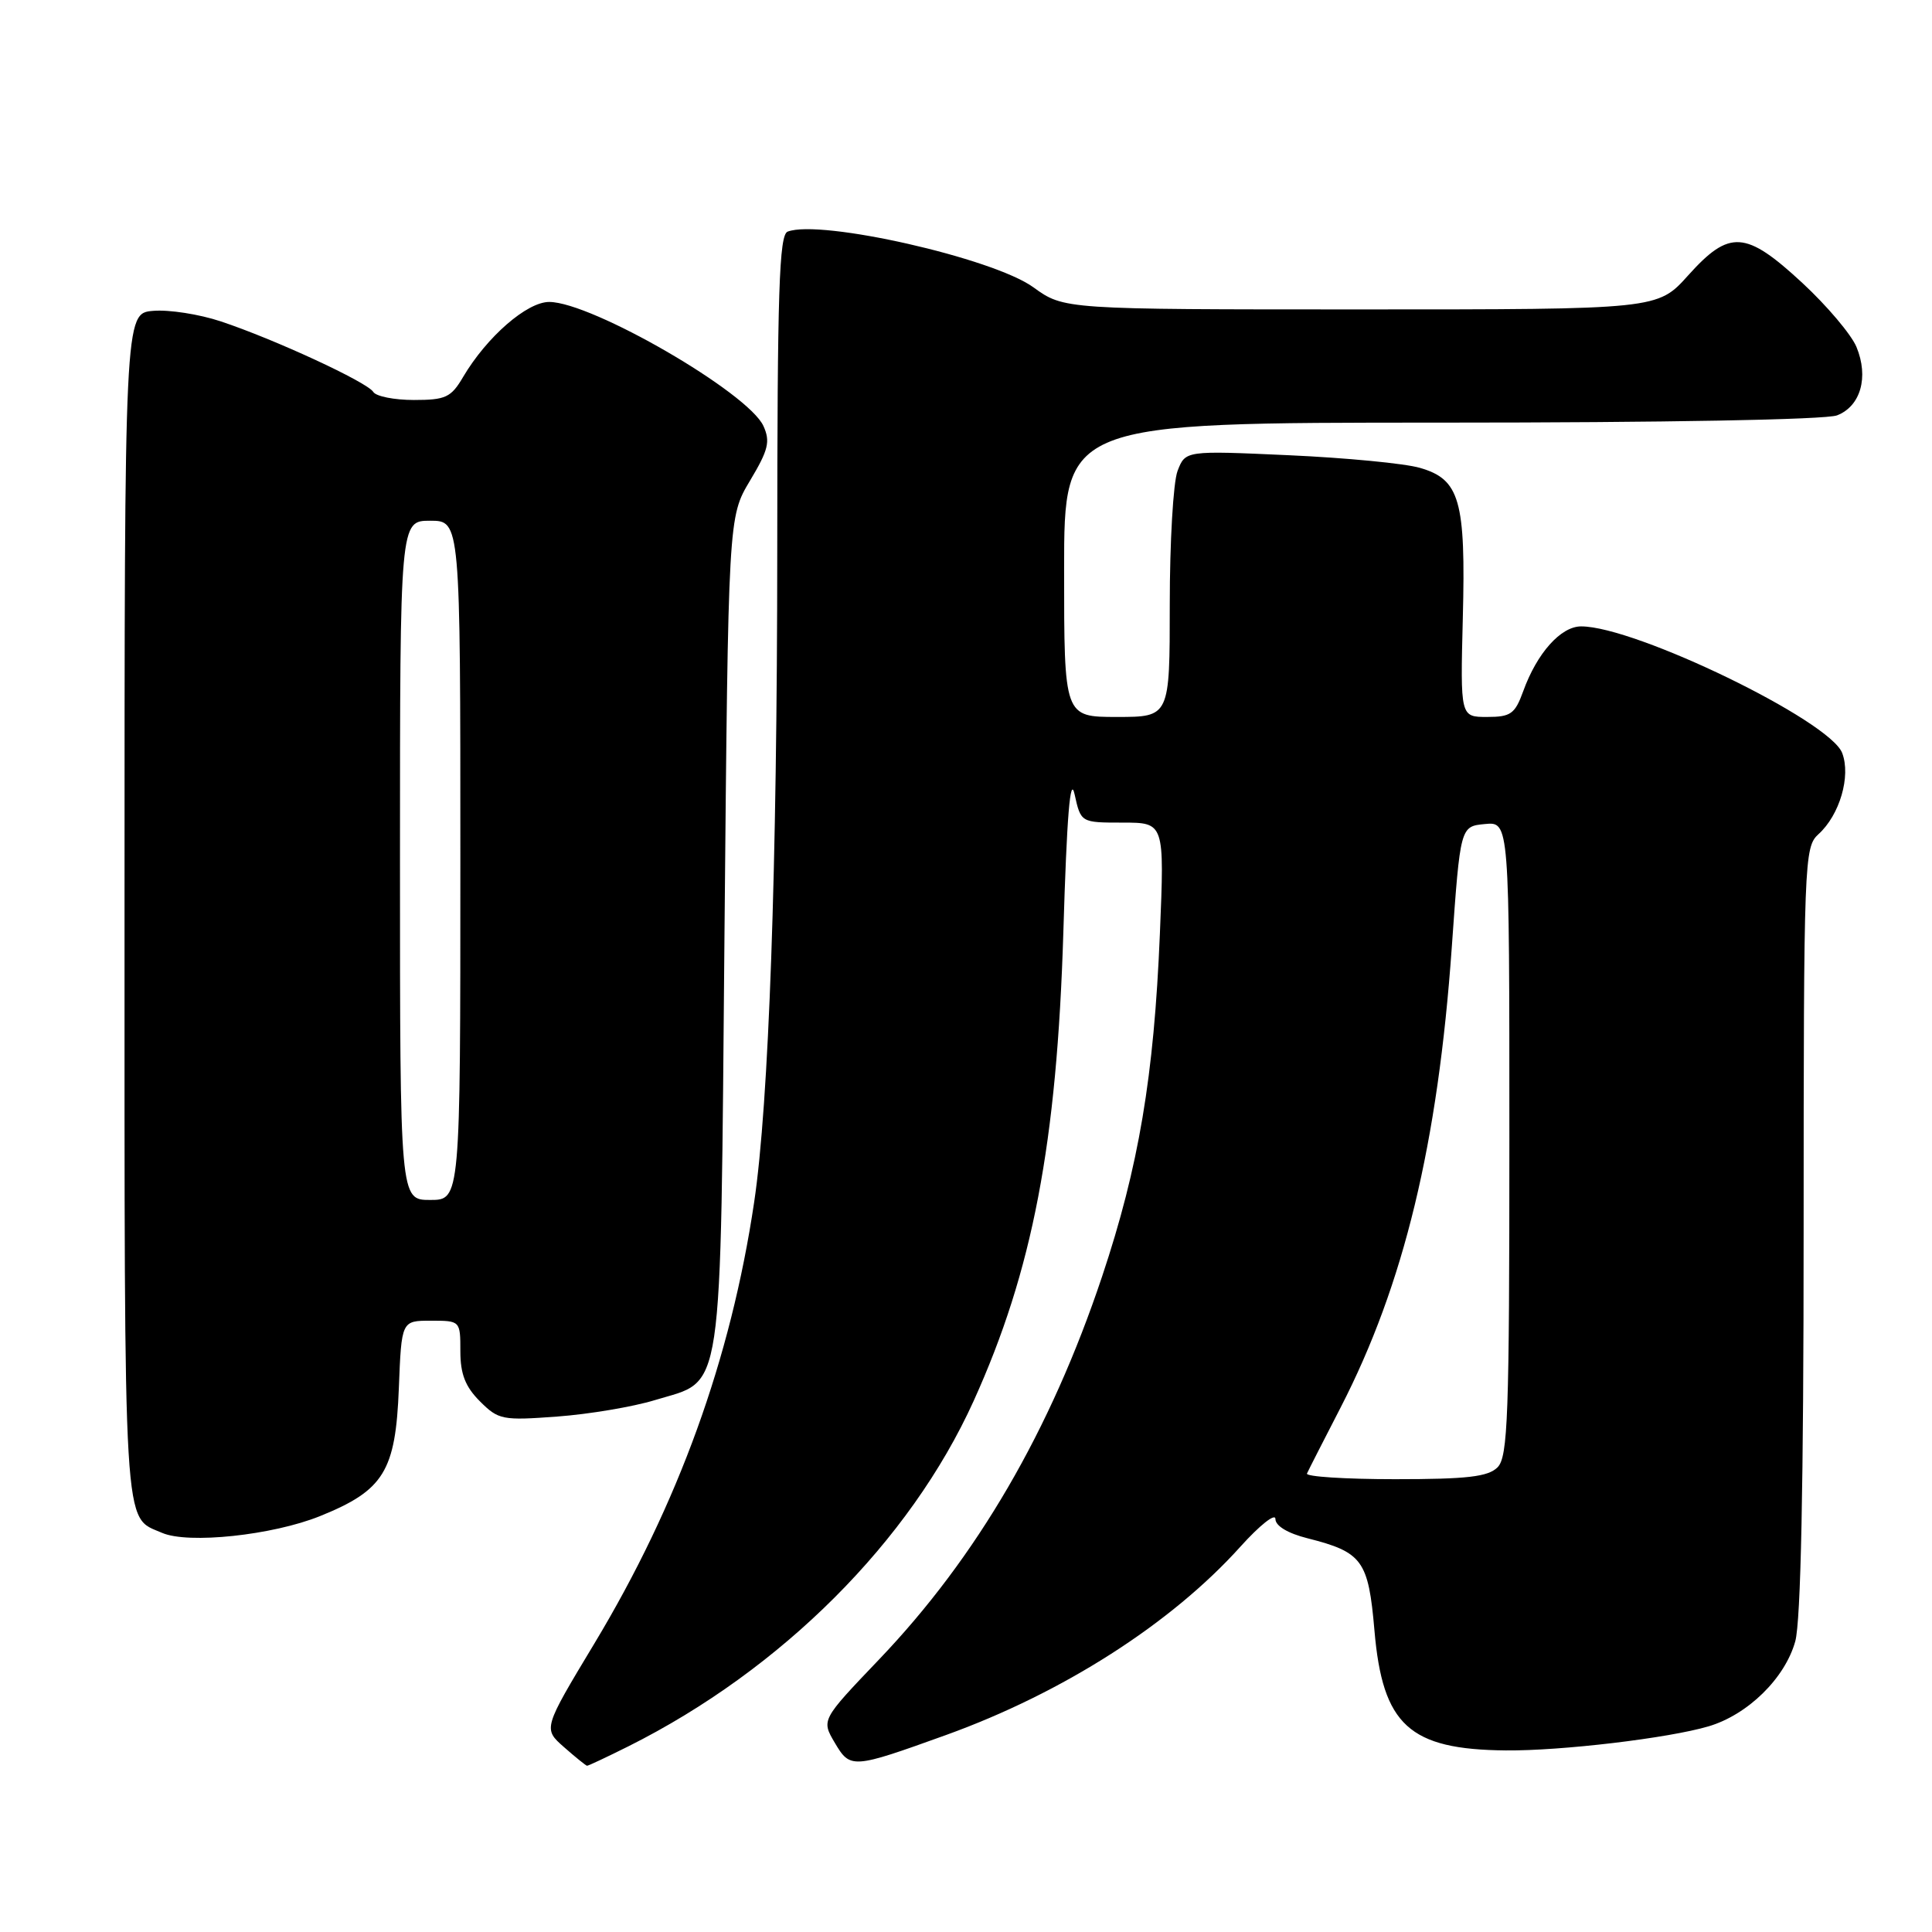 <?xml version="1.0" encoding="UTF-8" standalone="no"?>
<!DOCTYPE svg PUBLIC "-//W3C//DTD SVG 1.1//EN" "http://www.w3.org/Graphics/SVG/1.1/DTD/svg11.dtd" >
<svg xmlns="http://www.w3.org/2000/svg" xmlns:xlink="http://www.w3.org/1999/xlink" version="1.1" viewBox="0 0 256 256">
 <g >
 <path fill="currentColor"
d=" M 83.28 231.39 C 103.59 221.22 120.59 204.21 129.01 185.64 C 136.82 168.40 140.05 151.49 140.90 123.50 C 141.36 108.10 141.81 102.63 142.39 105.25 C 143.22 109.00 143.22 109.00 148.76 109.00 C 154.30 109.00 154.30 109.00 153.69 123.75 C 152.91 142.62 150.89 154.60 146.04 169.12 C 139.21 189.56 129.46 206.31 116.46 219.91 C 108.83 227.90 108.83 227.90 110.61 230.92 C 112.67 234.40 112.91 234.38 125.35 229.90 C 140.85 224.31 155.21 215.12 164.37 204.93 C 166.92 202.10 169.00 200.45 169.00 201.27 C 169.00 202.19 170.63 203.17 173.25 203.83 C 180.53 205.67 181.32 206.75 182.12 216.03 C 183.20 228.60 186.72 231.82 199.53 231.94 C 206.86 232.01 221.08 230.32 226.39 228.75 C 231.59 227.21 236.52 222.38 237.88 217.49 C 238.62 214.82 238.99 196.82 238.99 162.90 C 239.00 113.91 239.06 112.25 240.96 110.53 C 243.77 107.99 245.27 102.85 244.10 99.78 C 242.48 95.49 216.71 83.00 209.51 83.00 C 206.82 83.00 203.66 86.53 201.83 91.60 C 200.74 94.60 200.18 95.00 197.05 95.00 C 193.50 95.00 193.50 95.00 193.83 81.91 C 194.23 66.28 193.43 63.51 188.13 61.99 C 186.14 61.41 178.33 60.66 170.78 60.32 C 157.07 59.70 157.07 59.70 156.03 62.41 C 155.46 63.91 155.00 71.85 155.00 80.07 C 155.00 95.00 155.00 95.00 148.00 95.00 C 141.00 95.00 141.00 95.00 141.00 75.50 C 141.00 56.00 141.00 56.00 190.93 56.00 C 220.58 56.00 241.90 55.61 243.41 55.04 C 246.54 53.84 247.65 49.97 245.99 45.97 C 245.31 44.33 242.08 40.51 238.82 37.49 C 231.30 30.53 229.17 30.39 223.68 36.50 C 219.64 41.00 219.64 41.00 180.31 41.00 C 140.98 41.00 140.98 41.00 136.93 38.07 C 131.60 34.20 108.72 29.02 104.37 30.69 C 103.24 31.12 103.00 38.51 102.99 72.86 C 102.98 115.10 101.88 146.21 99.93 159.29 C 96.84 180.07 89.87 199.31 78.76 217.77 C 71.96 229.06 71.96 229.06 74.73 231.50 C 76.25 232.84 77.63 233.95 77.78 233.97 C 77.94 233.99 80.41 232.82 83.28 231.39 Z  M 42.41 200.89 C 50.87 197.47 52.42 194.95 52.85 183.93 C 53.20 175.00 53.20 175.00 57.10 175.00 C 60.99 175.00 61.00 175.01 61.00 179.05 C 61.00 182.07 61.66 183.75 63.59 185.68 C 66.05 188.14 66.57 188.24 73.84 187.70 C 78.05 187.39 83.86 186.41 86.75 185.53 C 95.99 182.70 95.43 186.49 96.00 123.55 C 96.50 68.50 96.50 68.50 99.38 63.69 C 101.82 59.62 102.09 58.50 101.16 56.45 C 99.15 52.03 78.43 40.03 72.78 40.01 C 69.83 40.00 64.51 44.63 61.37 49.94 C 59.77 52.67 59.05 53.00 54.84 53.00 C 52.24 53.00 49.82 52.52 49.46 51.93 C 48.65 50.63 36.35 44.94 29.24 42.58 C 26.41 41.64 22.39 41.01 20.30 41.19 C 16.50 41.50 16.50 41.50 16.50 120.10 C 16.50 204.61 16.28 200.85 21.47 203.11 C 24.93 204.62 36.12 203.43 42.41 200.89 Z  M 173.18 195.25 C 173.36 194.84 175.37 190.90 177.64 186.50 C 186.03 170.20 190.53 151.56 192.37 125.50 C 193.50 109.50 193.50 109.50 196.75 109.19 C 200.00 108.87 200.00 108.87 200.00 150.87 C 200.00 187.71 199.81 193.05 198.43 194.43 C 197.17 195.68 194.43 196.00 184.85 196.00 C 178.24 196.00 172.99 195.66 173.18 195.25 Z  M 53.00 114.00 C 53.00 69.00 53.00 69.00 57.00 69.00 C 61.00 69.00 61.00 69.00 61.00 114.00 C 61.00 159.00 61.00 159.00 57.00 159.00 C 53.00 159.00 53.00 159.00 53.00 114.00 Z "/>
</g>
</svg>